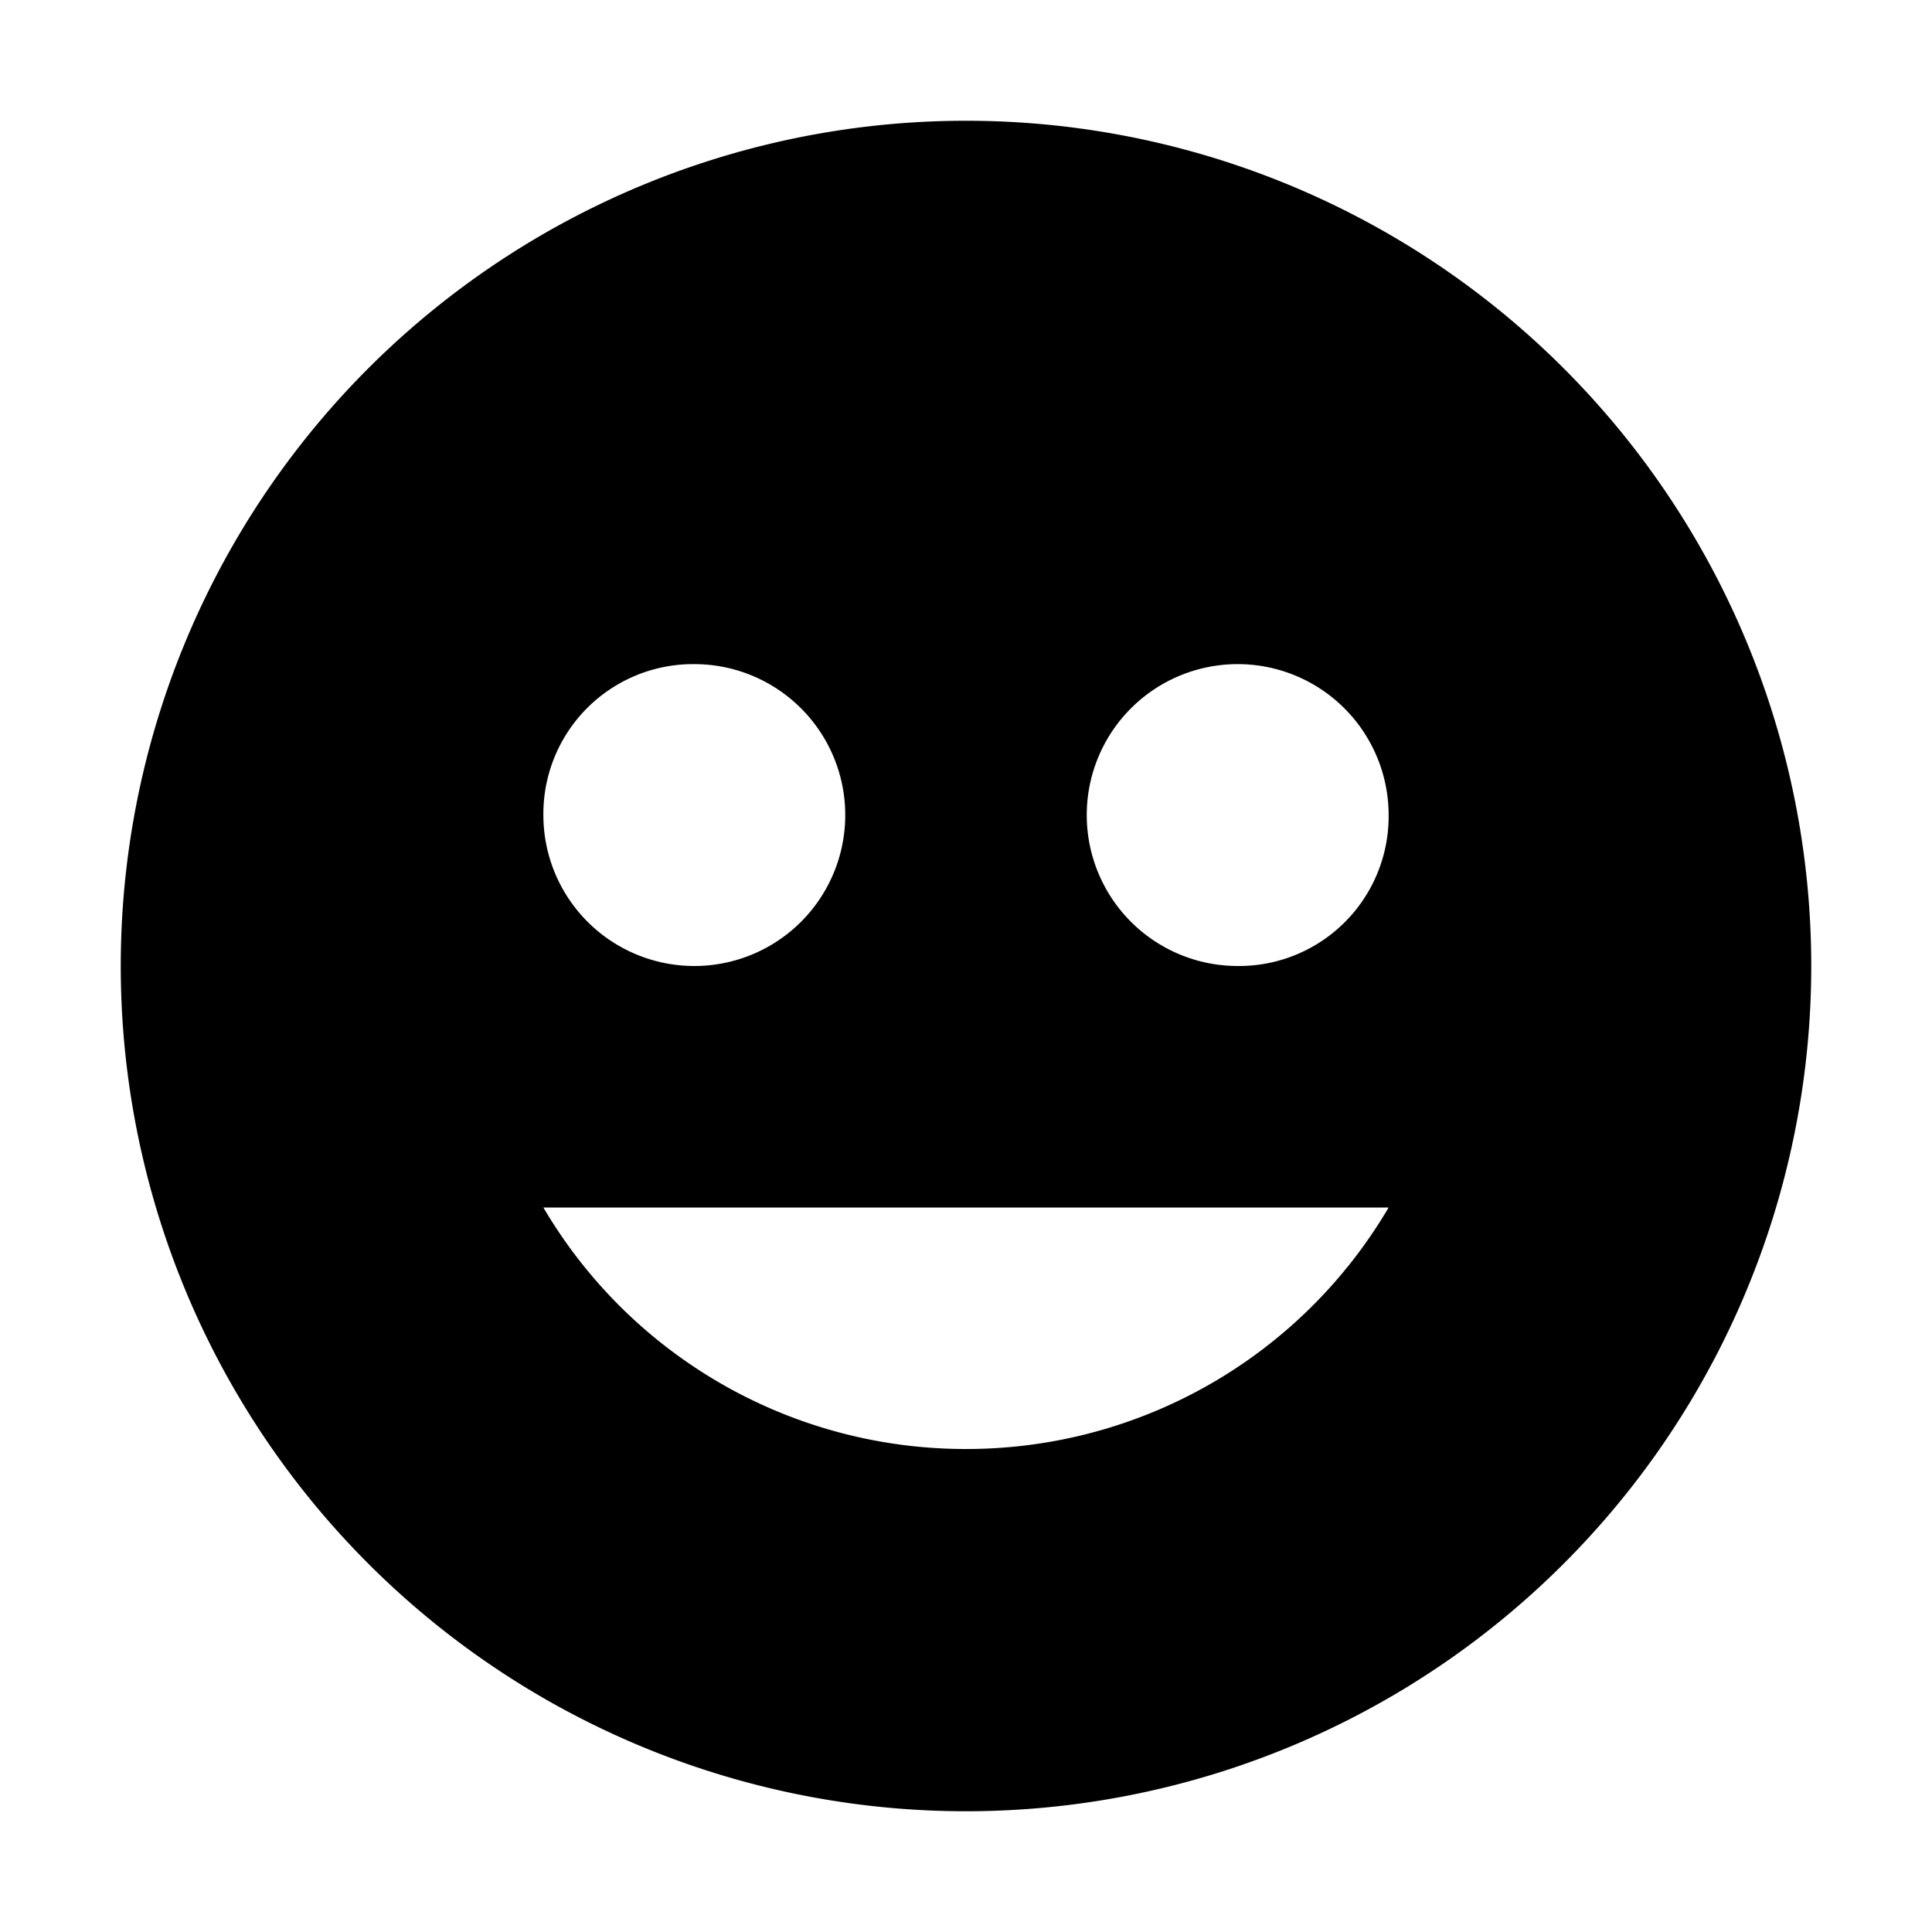 <svg width="32" height="32" fill="currentColor" viewBox="0 0 24 24" xmlns="http://www.w3.org/2000/svg">
<path d="M12 1.5a10.5 10.5 0 1 0 0 21 10.5 10.5 0 0 0 0-21ZM8.625 8.25a1.875 1.875 0 1 1-1.875 1.875A1.86 1.86 0 0 1 8.625 8.25ZM12 18a6.083 6.083 0 0 1-5.25-3h10.5A6.083 6.083 0 0 1 12 18Zm3.375-6a1.875 1.875 0 1 1 1.875-1.875A1.859 1.859 0 0 1 15.375 12Z"></path>
</svg>